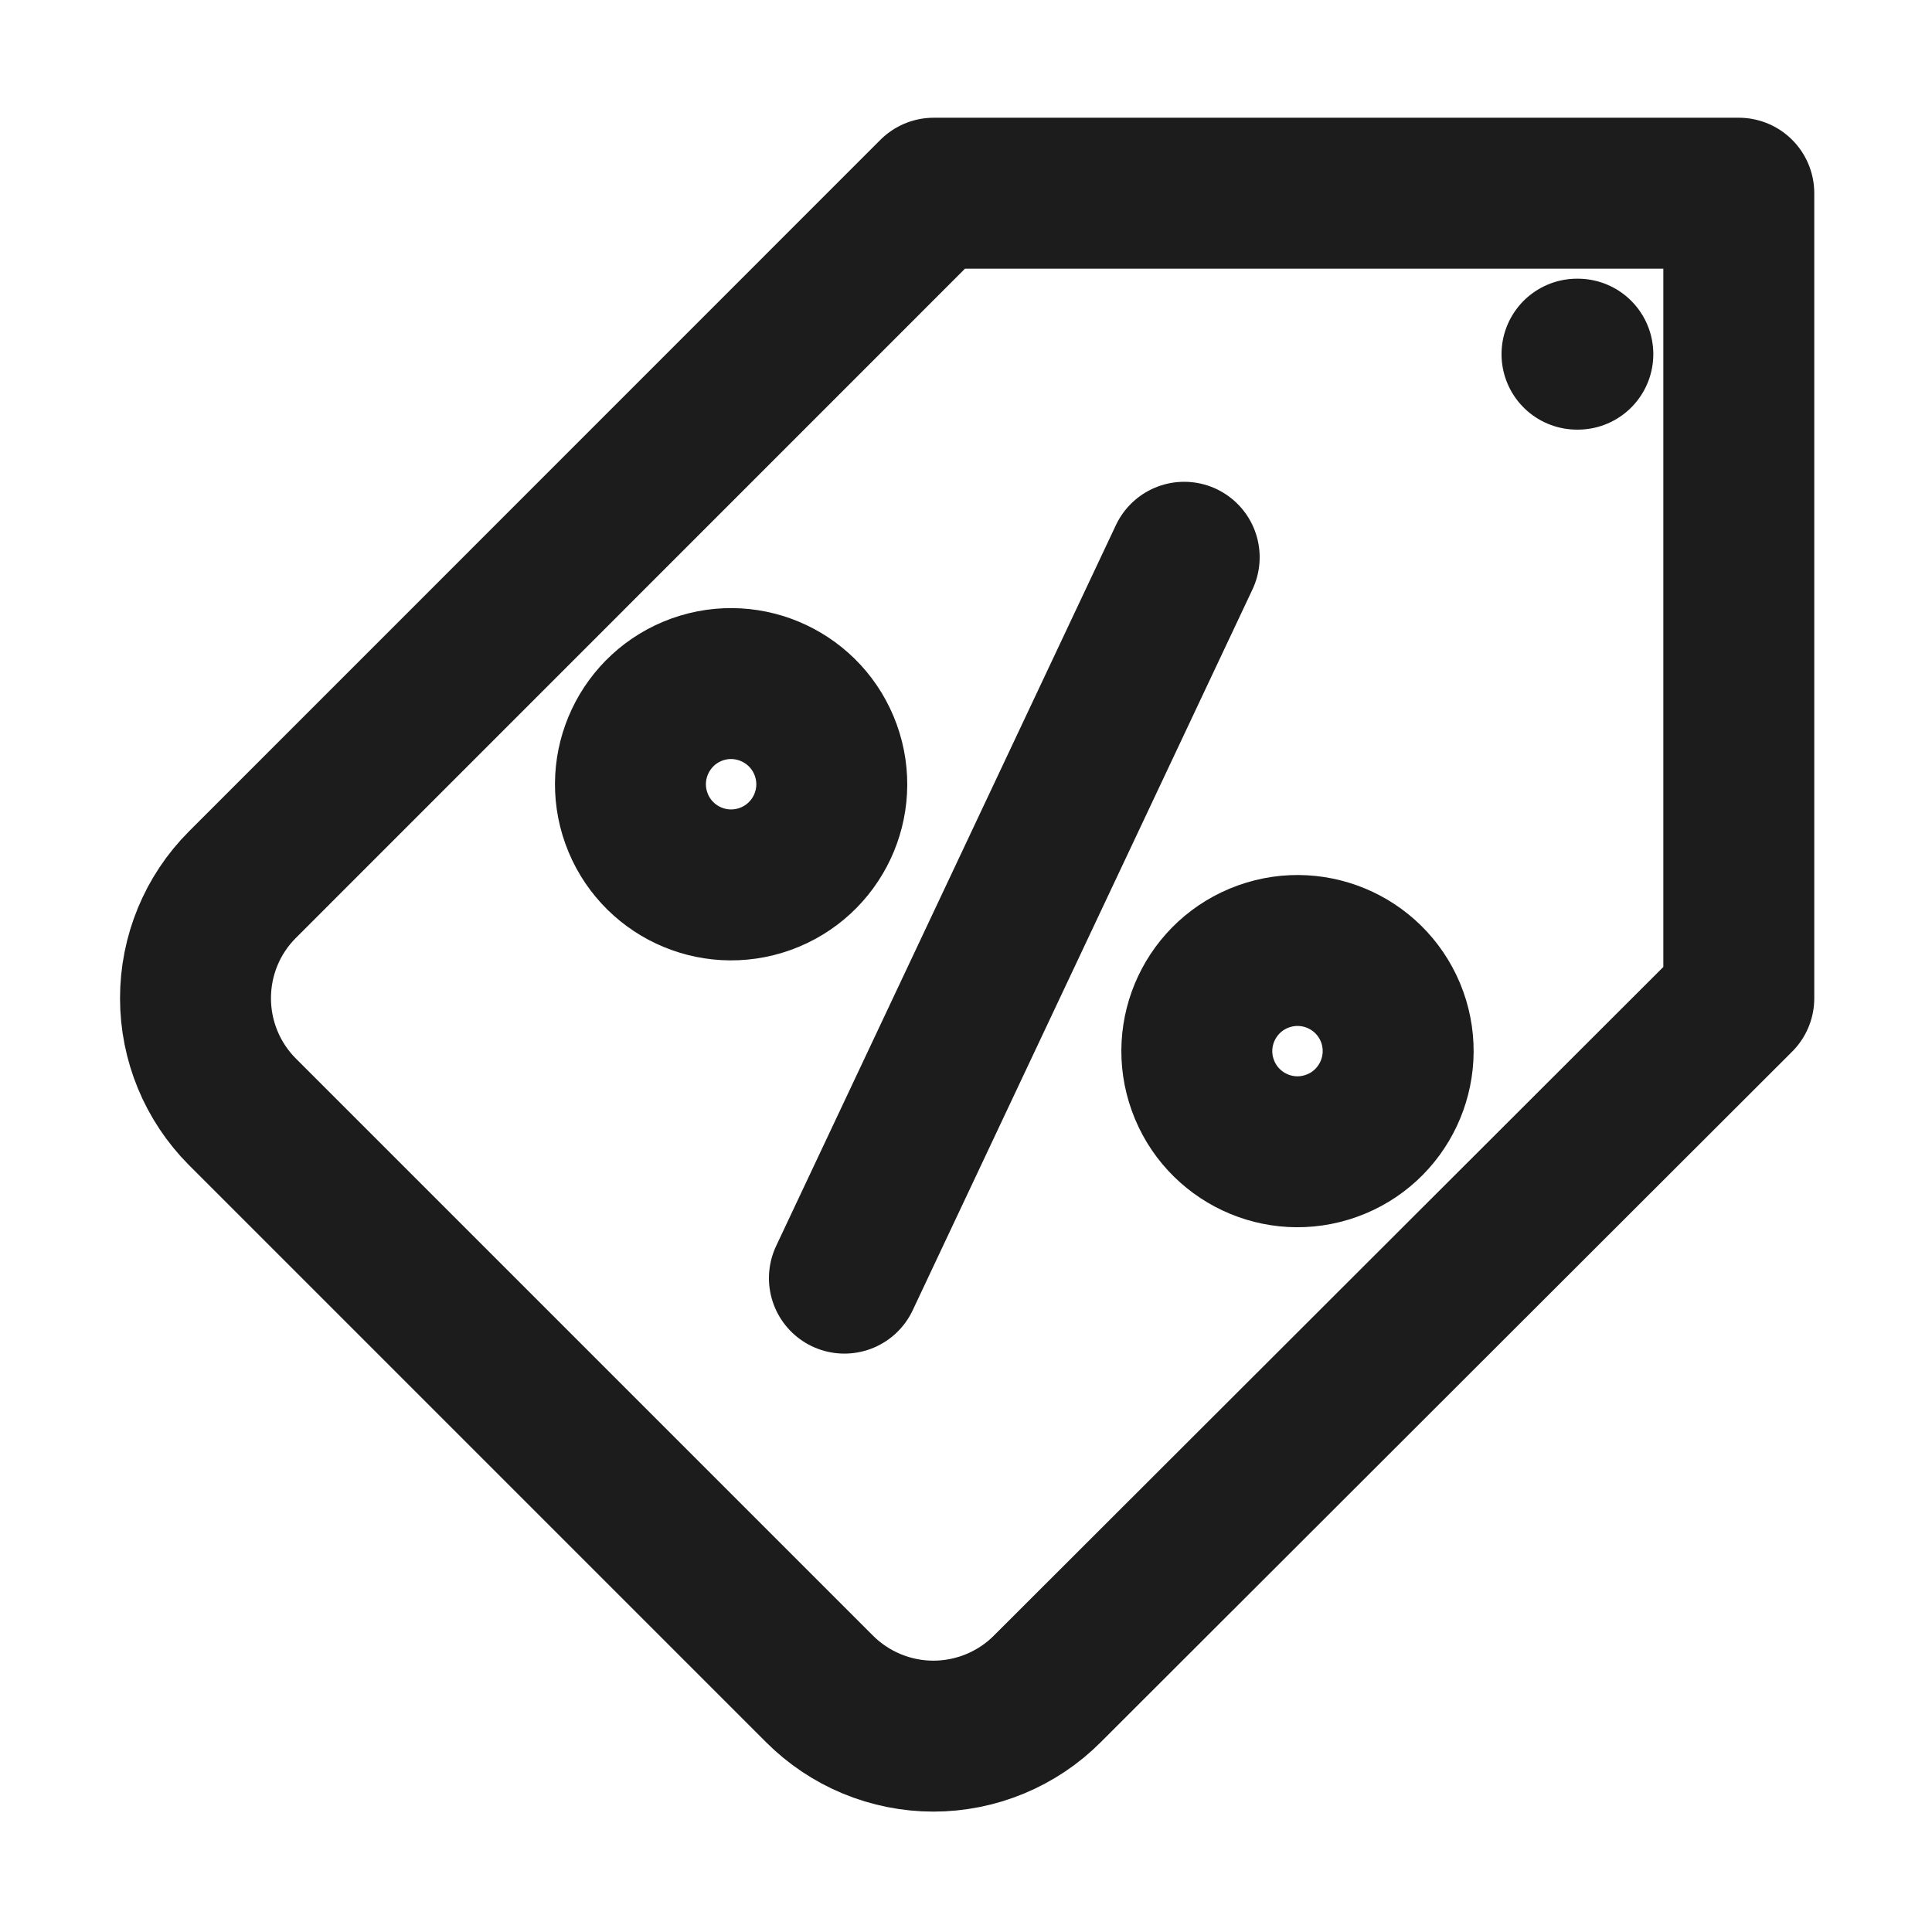 <svg width="16" height="16" viewBox="0 0 16 16" fill="none" xmlns="http://www.w3.org/2000/svg">
<path d="M13.067 2.933H13.06M2.007 9.207L6.787 13.987C6.911 14.111 7.058 14.209 7.219 14.276C7.381 14.343 7.555 14.378 7.73 14.378C7.905 14.378 8.079 14.343 8.241 14.276C8.402 14.209 8.55 14.111 8.673 13.987L14.4 8.267V1.6H7.733L2.007 7.327C1.758 7.576 1.619 7.914 1.619 8.267C1.619 8.619 1.758 8.957 2.007 9.207Z" stroke="#1C1C1C" stroke-width="1.25" stroke-linecap="round" stroke-linejoin="round"/>
<g clip-path="url(#clip0_760_3385)">
<path d="M9.807 4.615L6.993 10.585M10.463 7.921C10.03 8.077 9.805 8.554 9.961 8.987C10.117 9.42 10.594 9.645 11.027 9.489C11.46 9.334 11.685 8.856 11.53 8.423C11.374 7.99 10.897 7.765 10.463 7.921ZM5.773 5.71C5.34 5.866 5.115 6.343 5.27 6.776C5.426 7.21 5.903 7.435 6.337 7.279C6.77 7.123 6.995 6.646 6.839 6.213C6.683 5.78 6.206 5.555 5.773 5.71Z" stroke="#1C1C1C" stroke-width="1.25" stroke-linecap="round" stroke-linejoin="round"/>
</g>
<defs>
<clipPath id="clip0_760_3385">
<rect width="8" height="8" fill="white" transform="matrix(-0.338 -0.941 -0.941 0.338 13.517 10.011)"/>
</clipPath>
</defs>
</svg>
